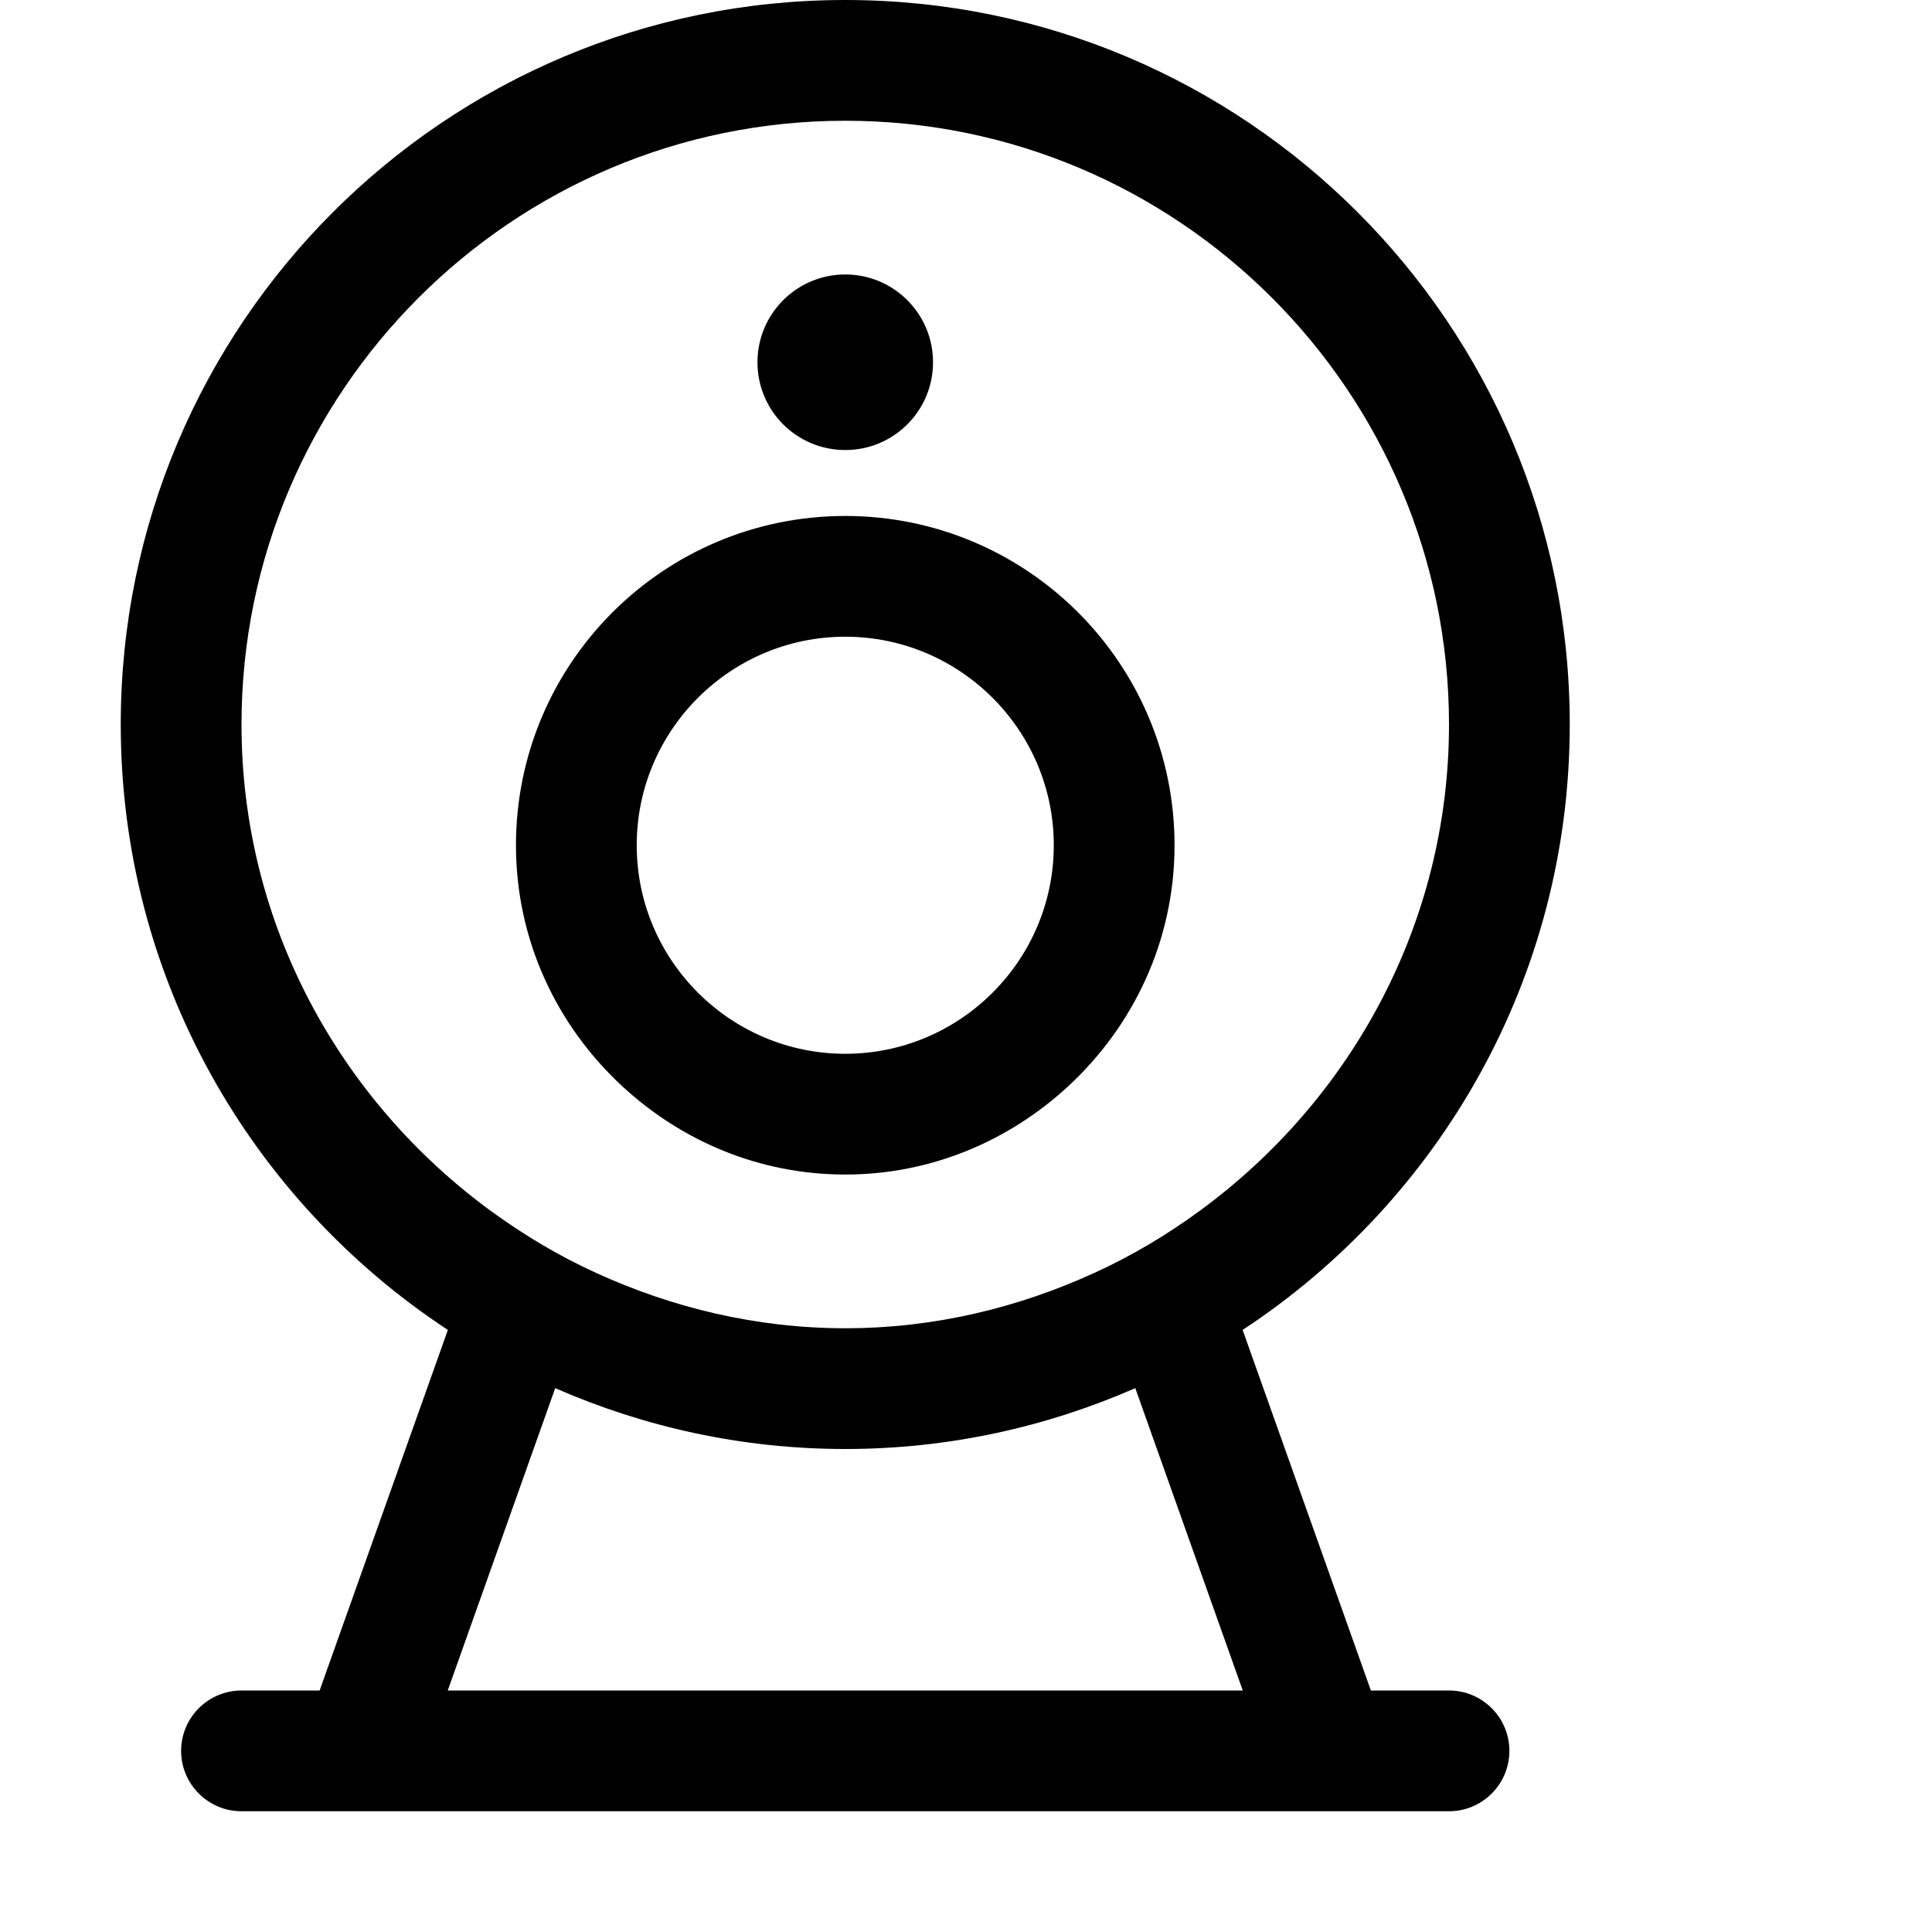 <?xml version="1.0" standalone="no"?><!DOCTYPE svg PUBLIC "-//W3C//DTD SVG 1.1//EN" "http://www.w3.org/Graphics/SVG/1.1/DTD/svg11.dtd"><svg t="1532147832648" class="icon" style="" viewBox="0 0 1024 1024" version="1.1" xmlns="http://www.w3.org/2000/svg" p-id="3138" xmlns:xlink="http://www.w3.org/1999/xlink" width="200" height="200"><defs><style type="text/css"></style></defs><path d="M768 896l-41.408 0-67.968-191.104C763.008 636.224 832 518.272 832 384c0-212.096-171.904-384-384-384S64 171.904 64 384c0 134.272 68.992 252.224 173.376 320.896L169.408 896 128 896c-17.664 0-32 14.336-32 32S110.336 960 128 960l64 0 512 0 64 0c17.664 0 32-14.336 32-32S785.664 896 768 896zM128 384c0-176.448 143.552-320 320-320s320 143.552 320 320c0 105.92-52.352 199.296-131.904 257.6-17.536 12.864-36.16 24-56.128 33.088C539.648 693.12 495.168 704 448 704s-91.648-10.88-132.032-29.312c-19.968-9.088-38.592-20.288-56.128-33.088C180.352 583.296 128 489.92 128 384zM237.312 896l56.96-160.256C341.376 756.352 393.28 768 448 768s106.624-11.648 153.728-32.256L658.688 896 237.312 896zM448 622.528c45.632 0 86.784-17.92 117.888-46.528 34.624-31.872 56.64-77.184 56.64-128 0-96.384-78.144-174.528-174.528-174.528S273.472 351.616 273.472 448c0 50.816 22.016 96.128 56.64 128C361.216 604.672 402.368 622.528 448 622.528zM448 337.472c60.928 0 110.528 49.6 110.528 110.528S508.928 558.528 448 558.528 337.472 508.928 337.472 448 387.072 337.472 448 337.472zM401.472 192c0-25.728 20.864-46.528 46.528-46.528S494.528 166.272 494.528 192 473.728 238.528 448 238.528 401.472 217.728 401.472 192z" p-id="3139"></path></svg>
